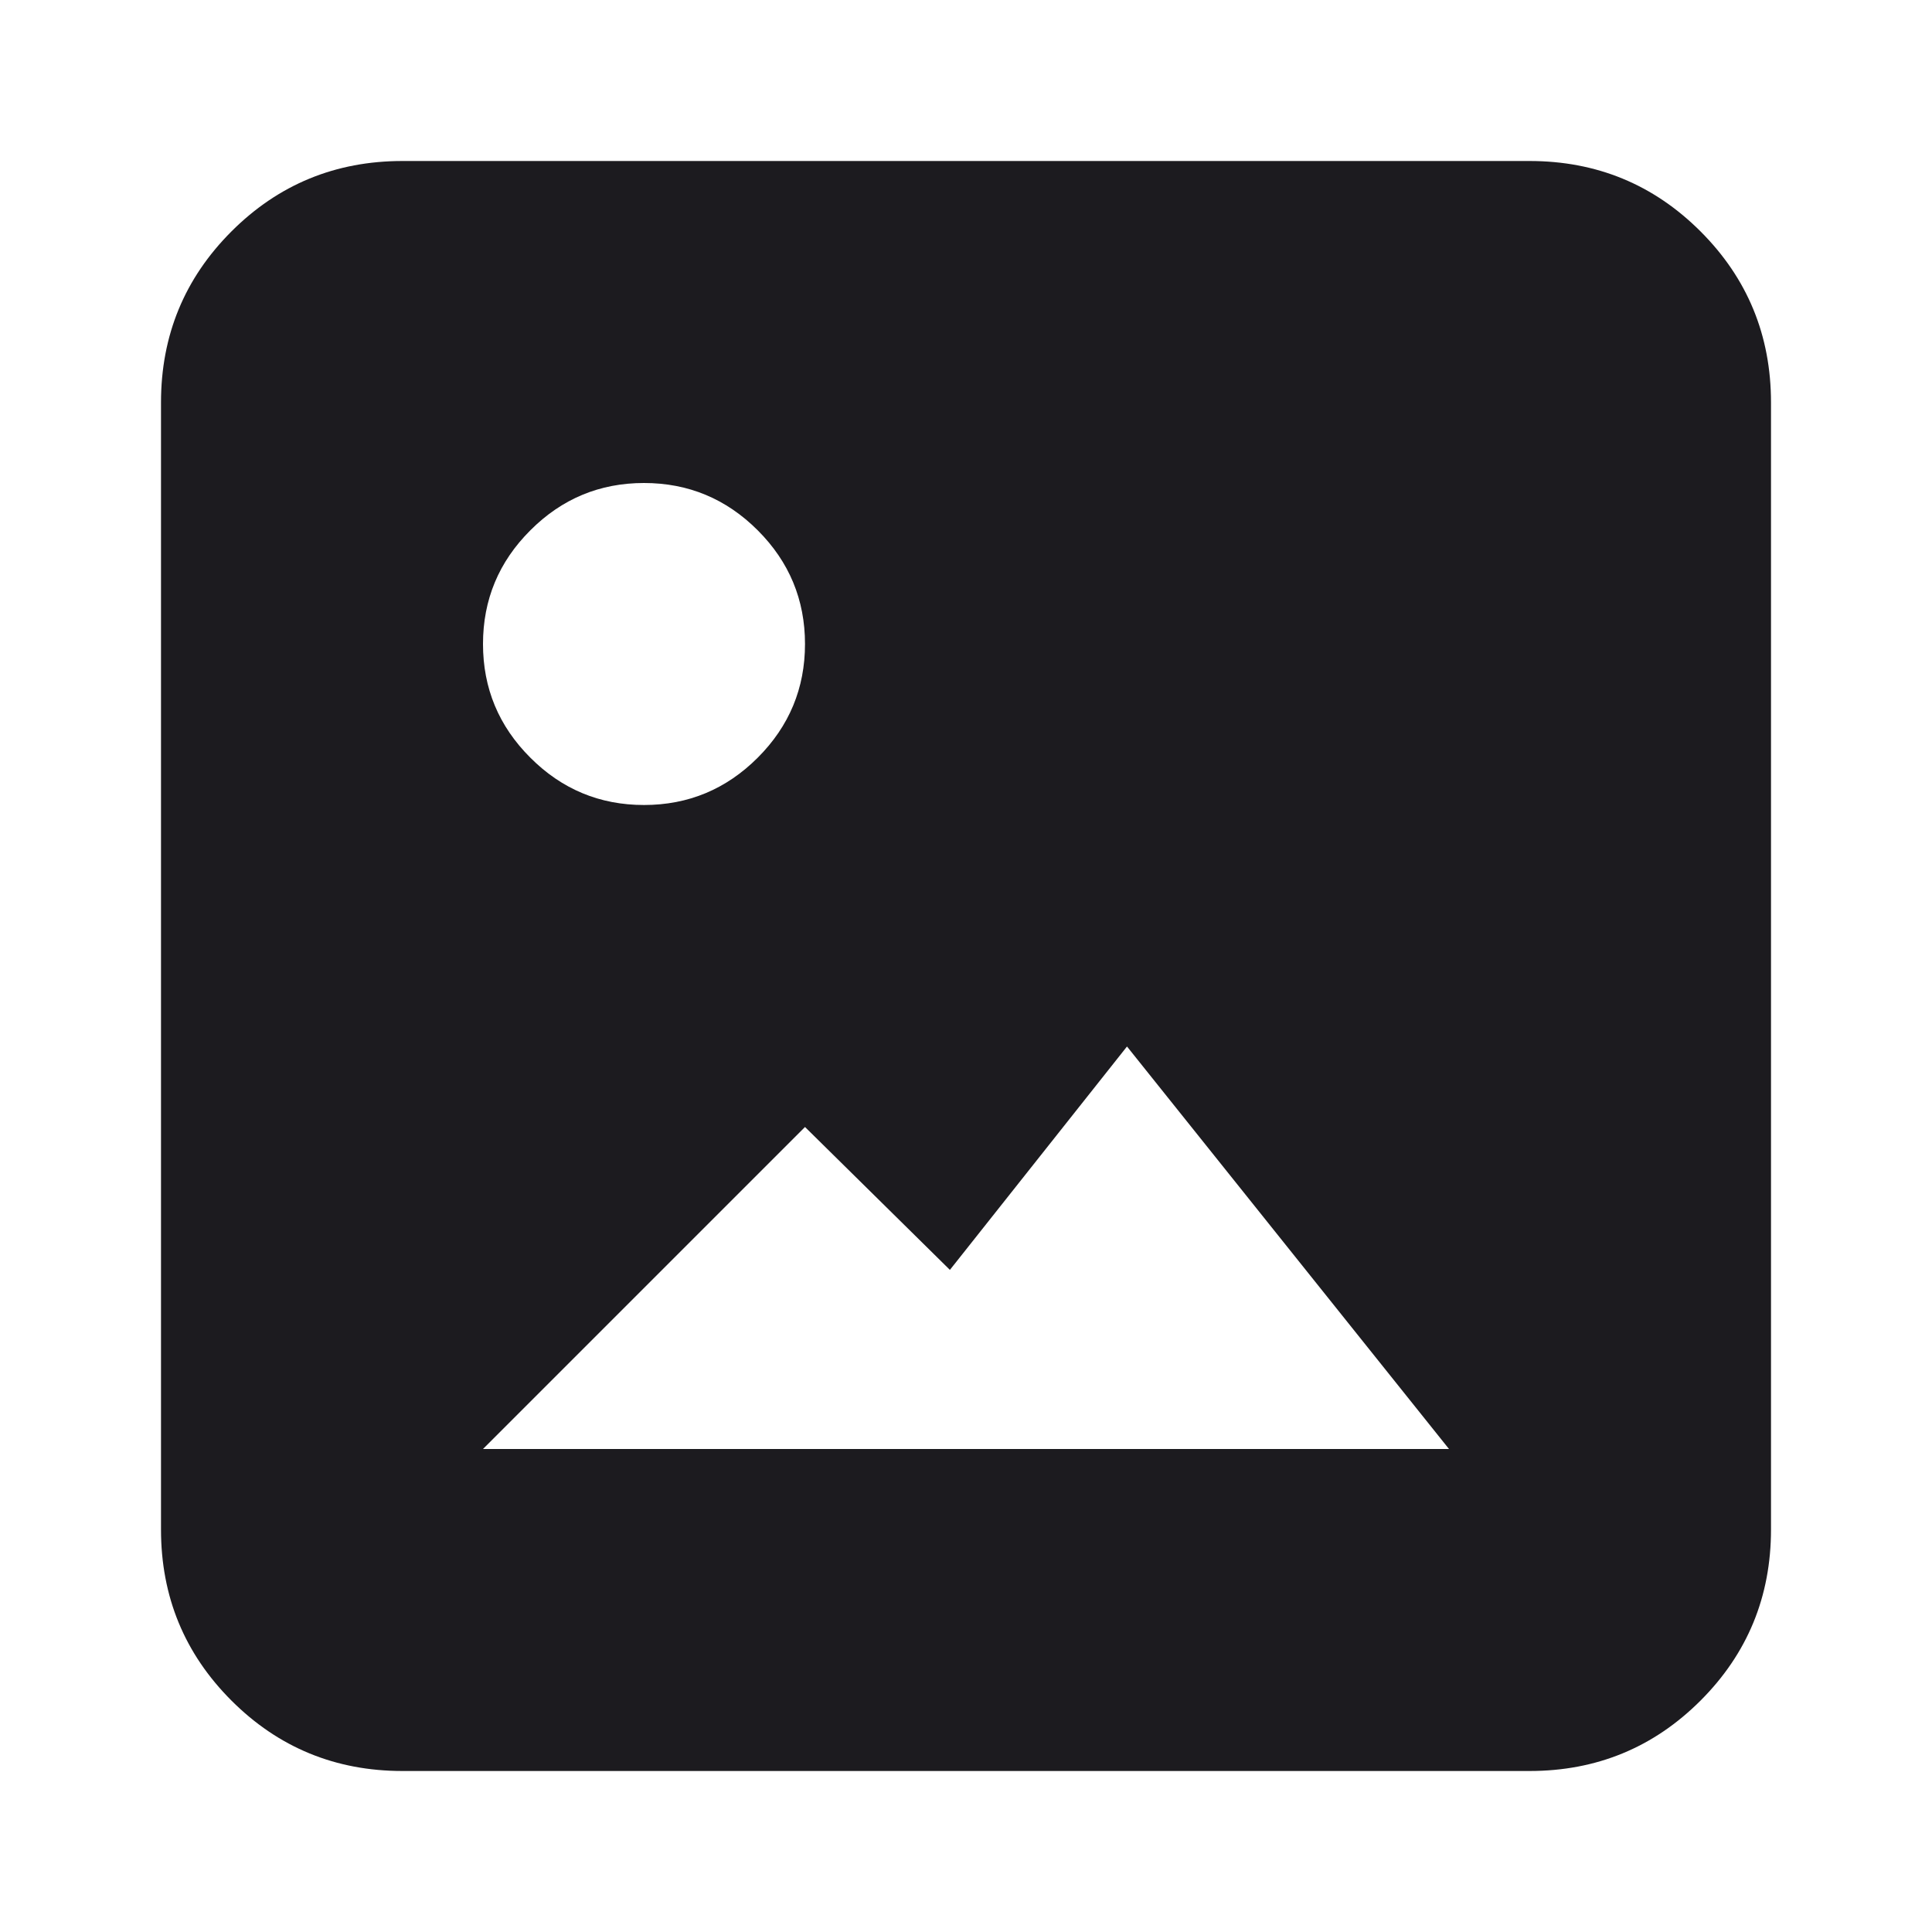 <svg width="24" height="24" viewBox="0 0 24 24" fill="none" xmlns="http://www.w3.org/2000/svg">
<path fill-rule="evenodd" clip-rule="evenodd" d="M2.875 21.125C3.458 21.708 4.167 22 5 22H19C19.833 22 20.542 21.708 21.125 21.125C21.708 20.542 22 19.833 22 19V5C22 4.167 21.708 3.458 21.125 2.875C20.542 2.292 19.833 2 19 2H5C4.167 2 3.458 2.292 2.875 2.875C2.292 3.458 2 4.167 2 5V19C2 19.833 2.292 20.542 2.875 21.125ZM8 10C7.45 10 6.979 9.804 6.588 9.412C6.196 9.021 6 8.55 6 8C6 7.45 6.196 6.979 6.588 6.588C6.979 6.196 7.45 6 8 6C8.55 6 9.021 6.196 9.413 6.588C9.804 6.979 10 7.45 10 8C10 8.55 9.804 9.021 9.413 9.412C9.021 9.804 8.55 10 8 10ZM18 18H6L10 14L11.8 15.775L14 13L18 18Z" fill="#1C1B1F"/>
</svg>
